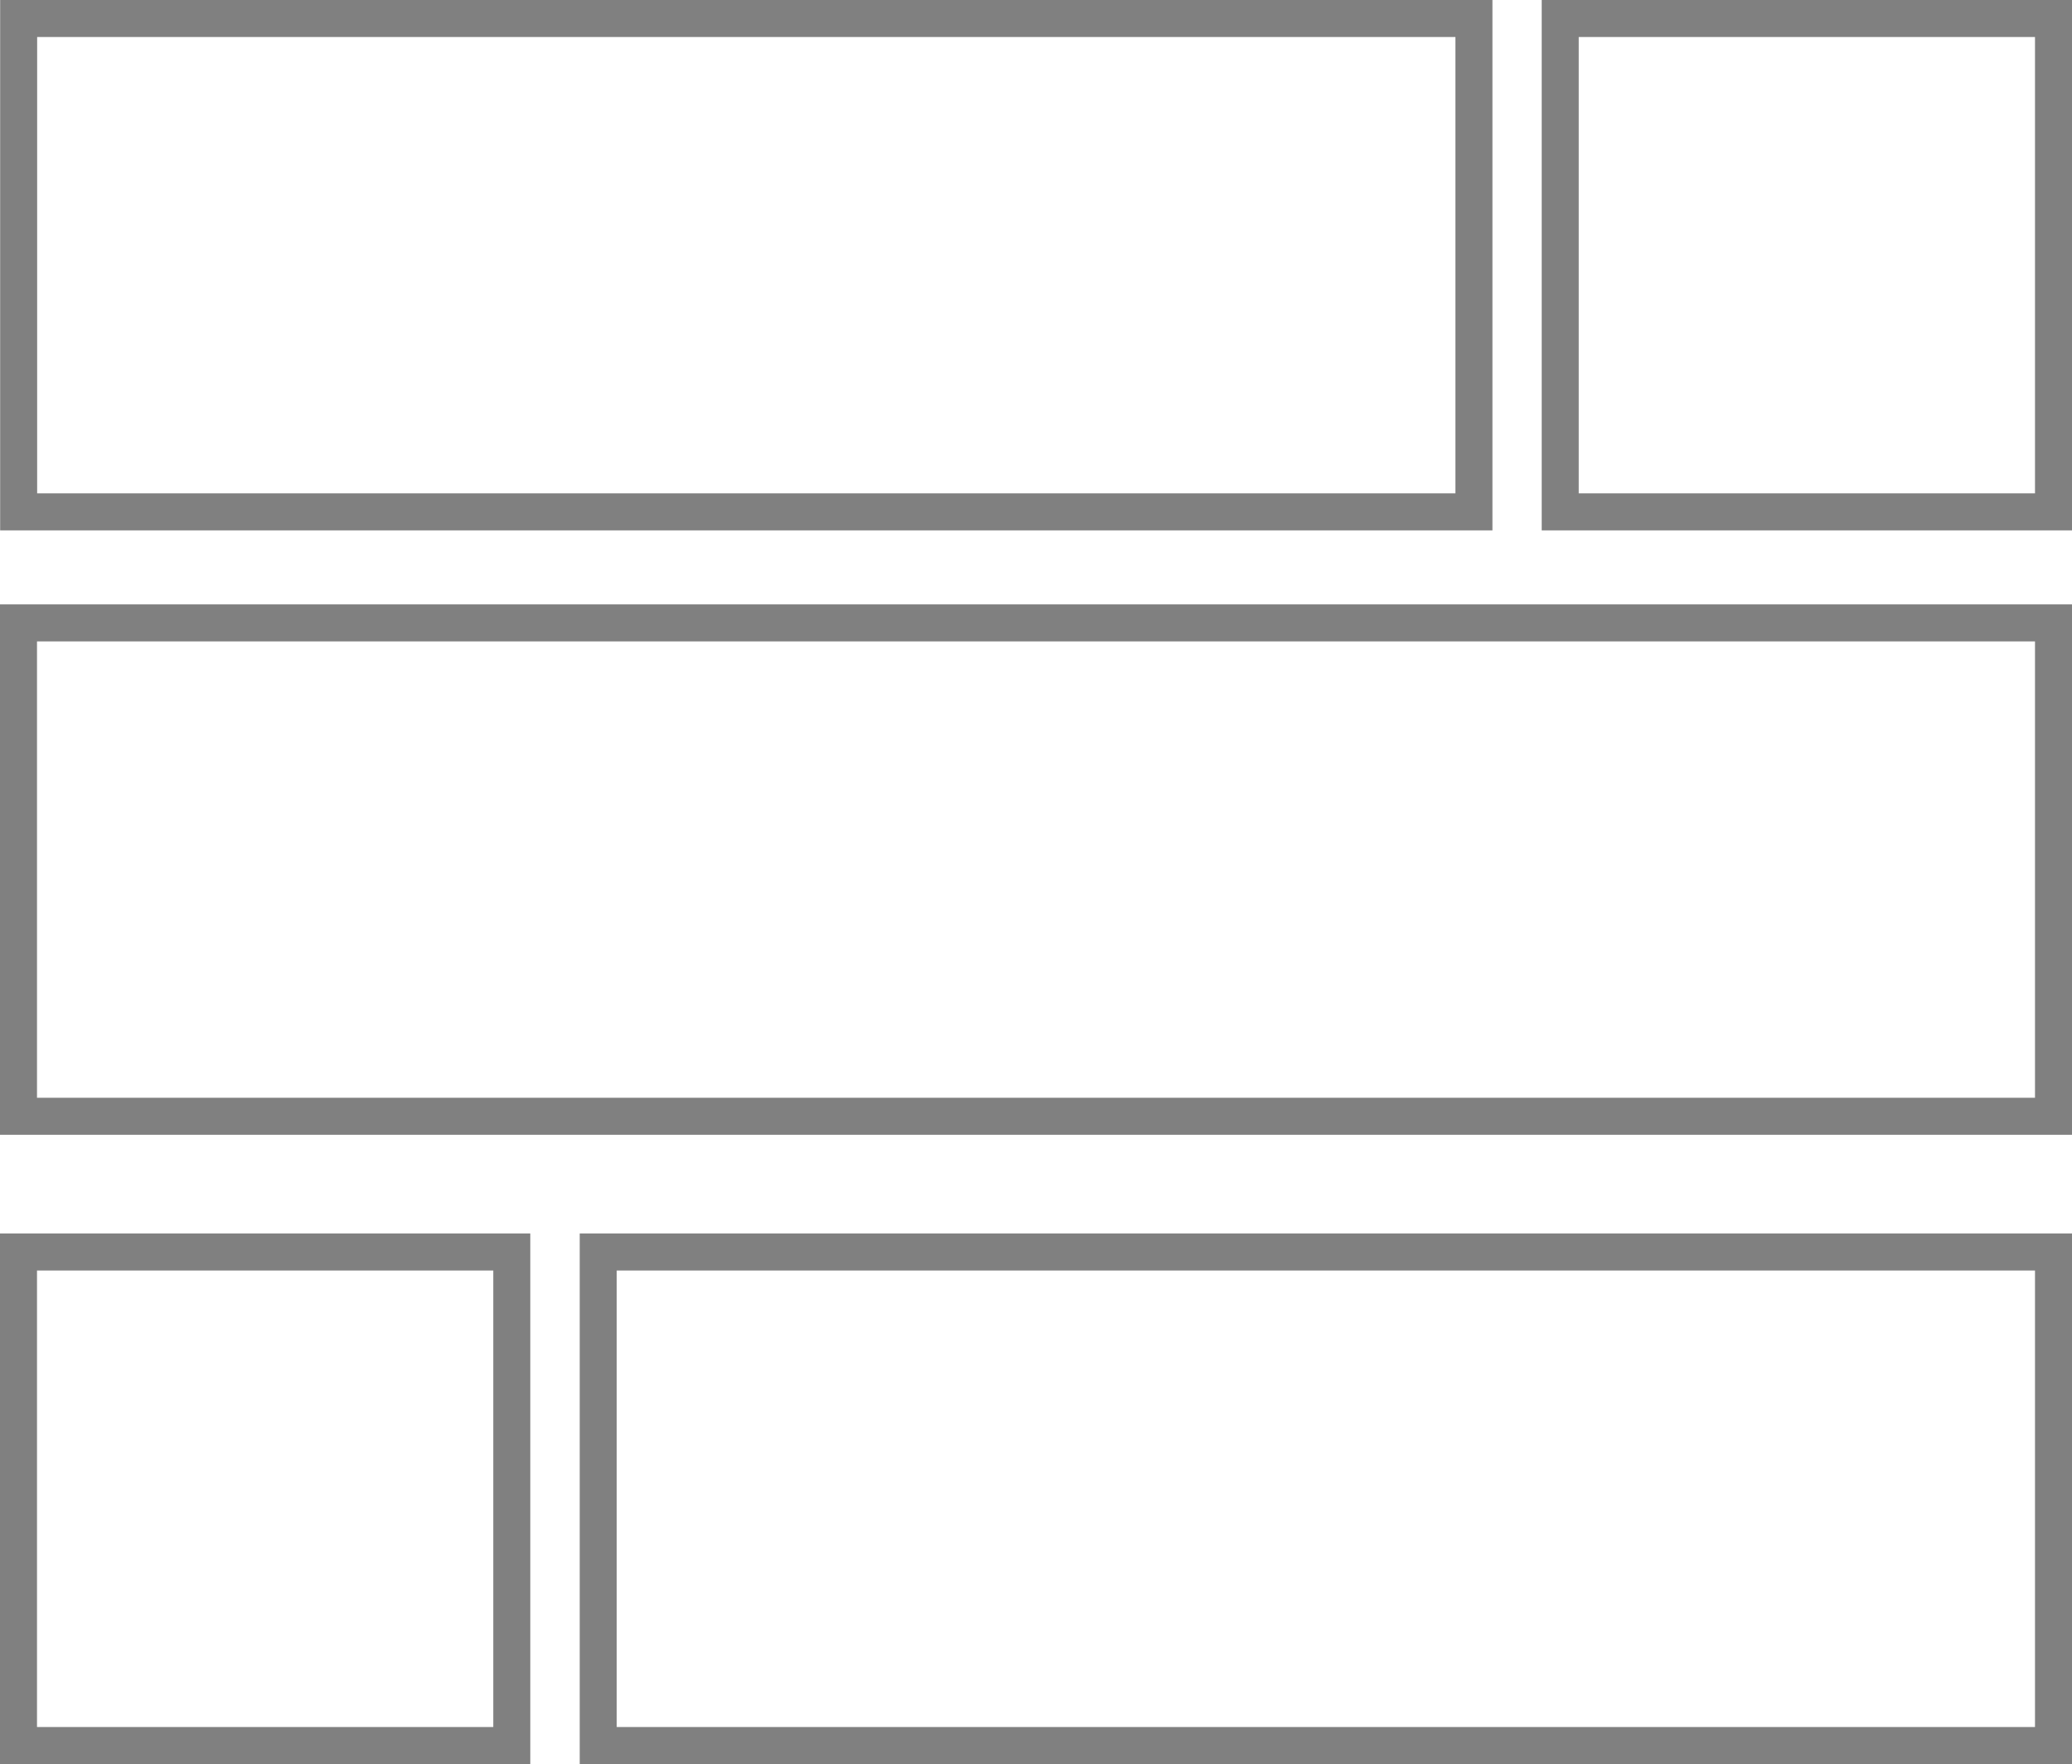 <?xml version="1.0" encoding="utf-8"?>
<!-- Generator: Adobe Illustrator 16.0.3, SVG Export Plug-In . SVG Version: 6.00 Build 0)  -->
<!DOCTYPE svg PUBLIC "-//W3C//DTD SVG 1.1//EN" "http://www.w3.org/Graphics/SVG/1.1/DTD/svg11.dtd">
<svg version="1.1" id="圖層_1" xmlns="http://www.w3.org/2000/svg" xmlns:xlink="http://www.w3.org/1999/xlink" x="0px" y="0px"
	 width="14px" height="11.917px" viewBox="0 0 14 11.917" enable-background="new 0 0 14 11.917" xml:space="preserve">
<rect x="0.126" y="0.125" fill="none" stroke="#808080" stroke-width="0.25" stroke-miterlimit="10" width="9.833" height="3.333"/>
<rect x="0.125" y="4.208" fill="none" stroke="#808080" stroke-width="0.25" stroke-miterlimit="10" width="13.75" height="3.333"/>
<rect x="10.542" y="0.125" fill="none" stroke="#808080" stroke-width="0.25" stroke-miterlimit="10" width="3.333" height="3.333"/>
<rect x="4.042" y="8.458" fill="none" stroke="#808080" stroke-width="0.25" stroke-miterlimit="10" width="9.833" height="3.334"/>
<rect x="0.125" y="8.458" fill="none" stroke="#808080" stroke-width="0.25" stroke-miterlimit="10" width="3.333" height="3.334"/>
</svg>
